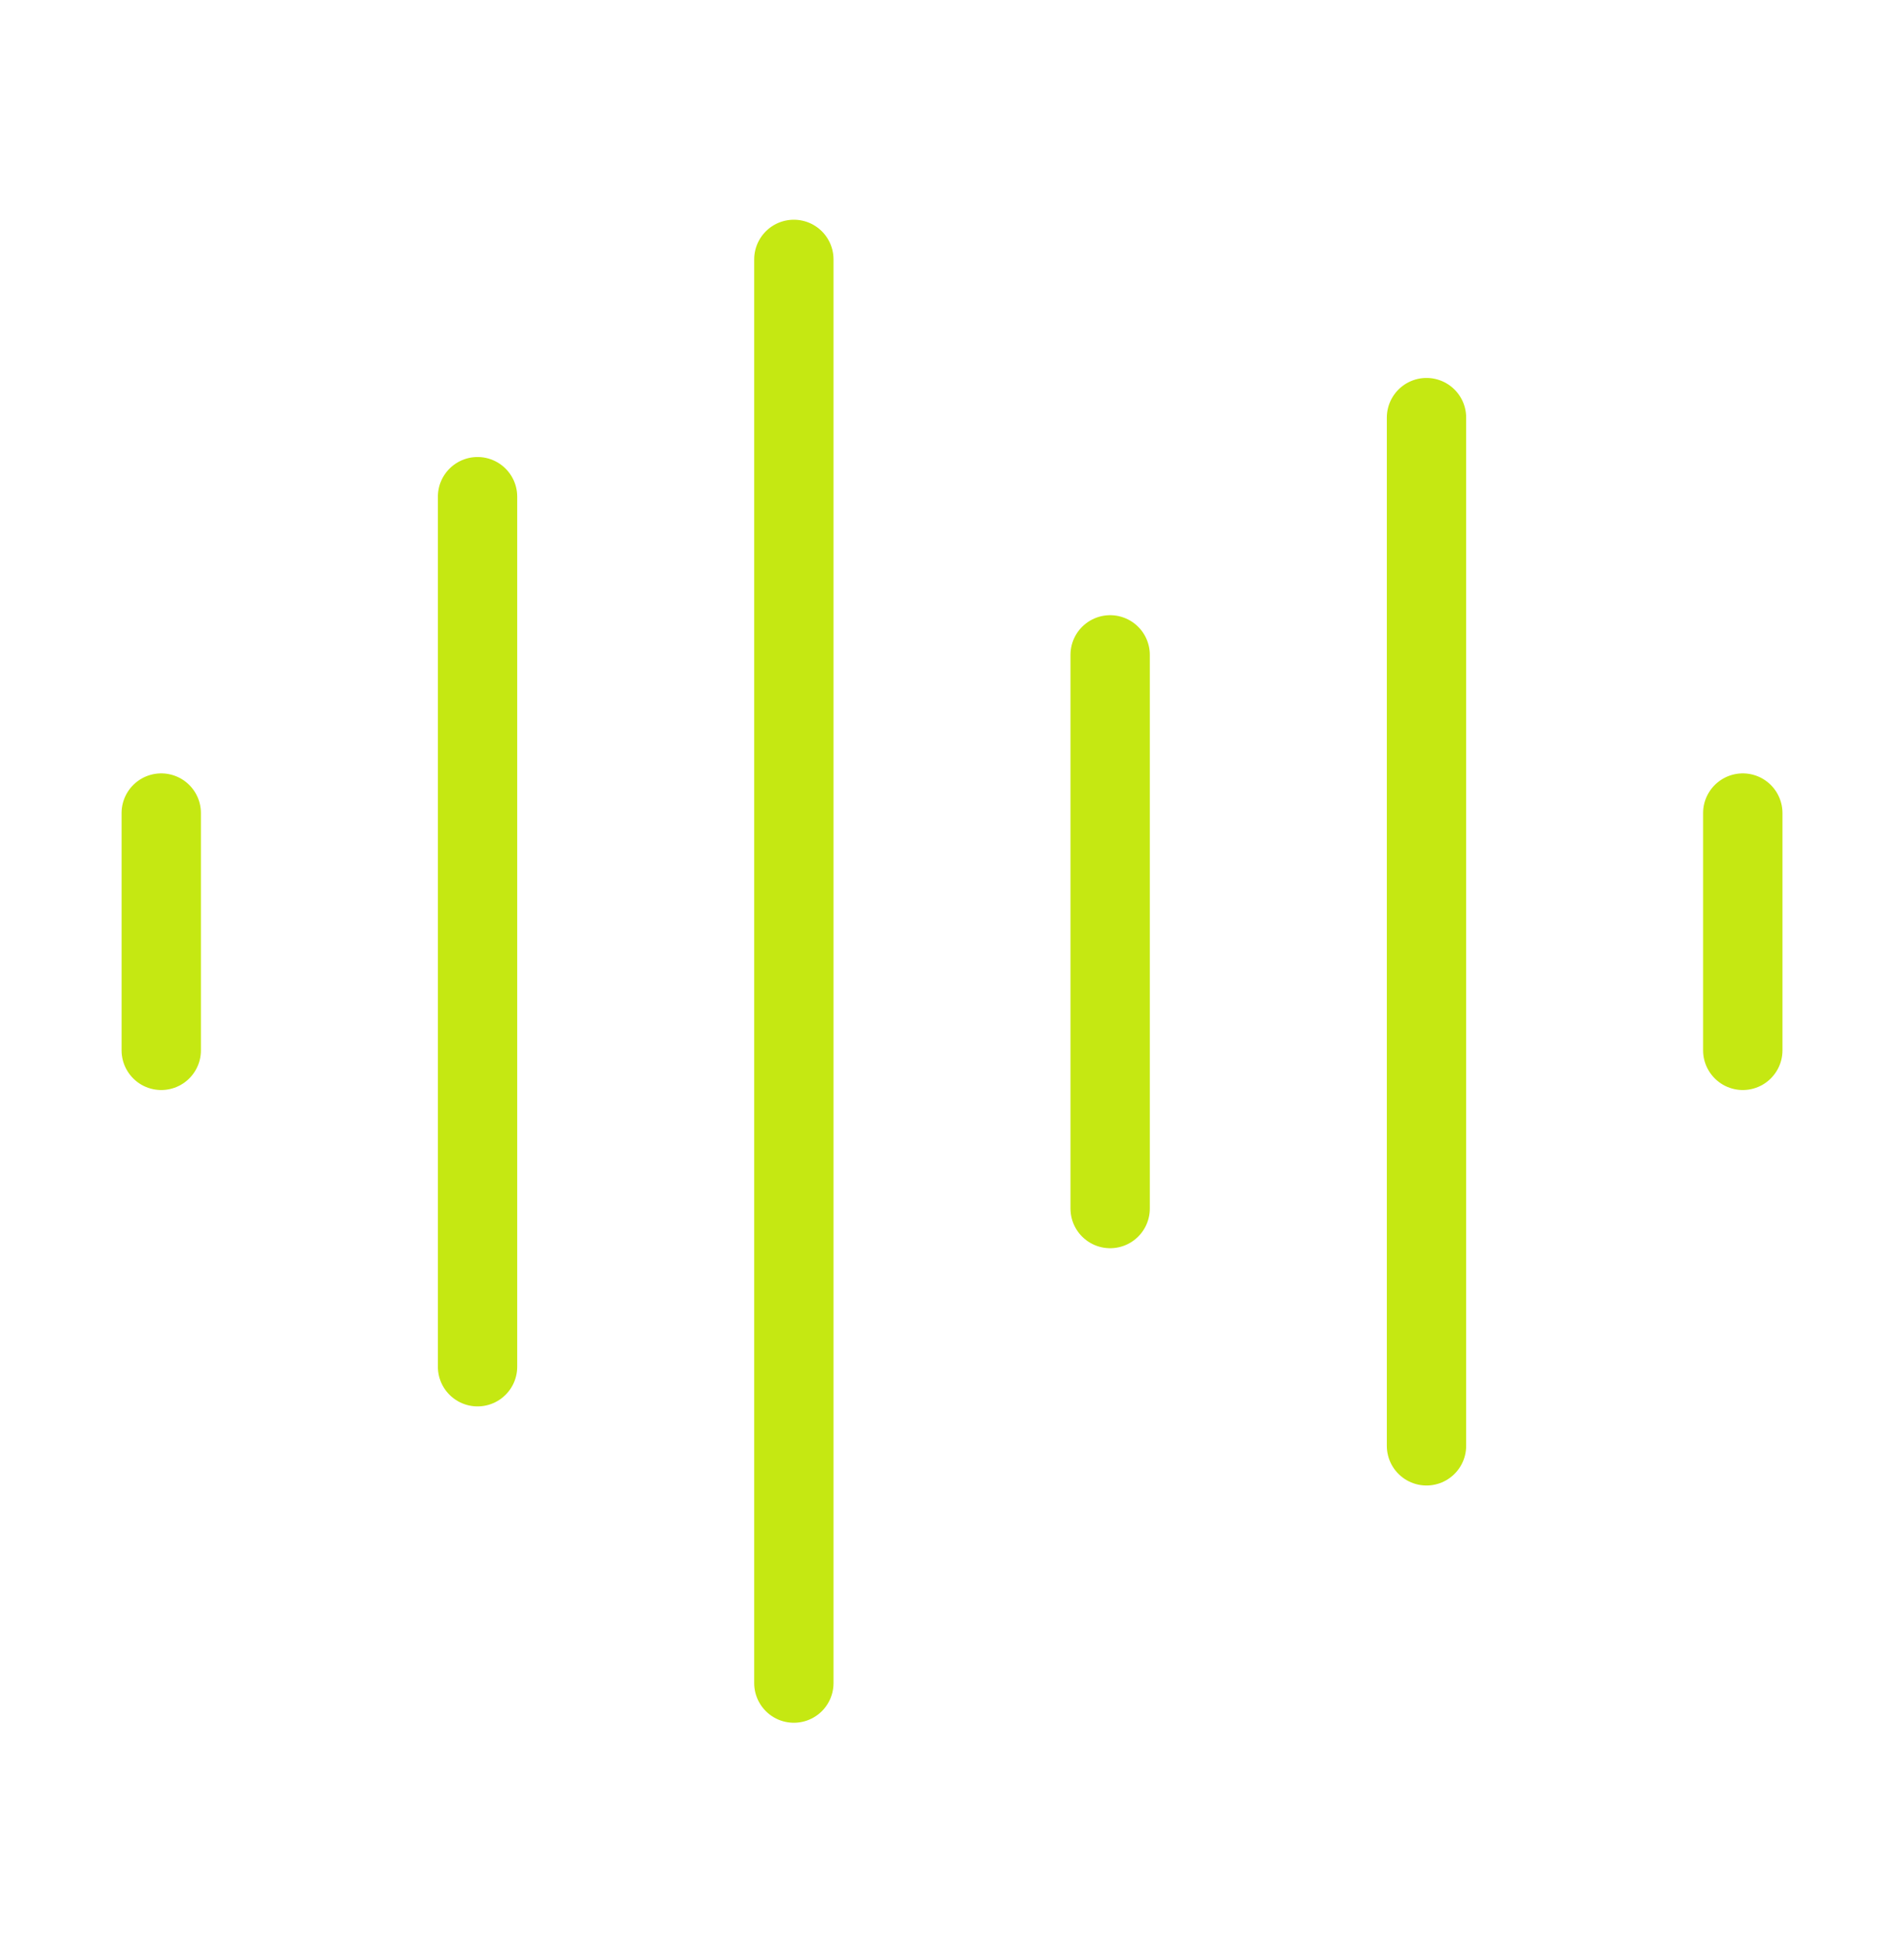 <svg width="48" height="49" viewBox="0 0 48 49" fill="none" xmlns="http://www.w3.org/2000/svg">
<path d="M4.065 20.493V26.474M12.039 12.519V34.448M20.013 6.538V42.422M27.987 16.506V30.461M35.962 10.526V36.442M43.936 20.493V26.474" stroke="#C5E812" stroke-width="2" stroke-linecap="round" stroke-linejoin="round"/>
</svg>
